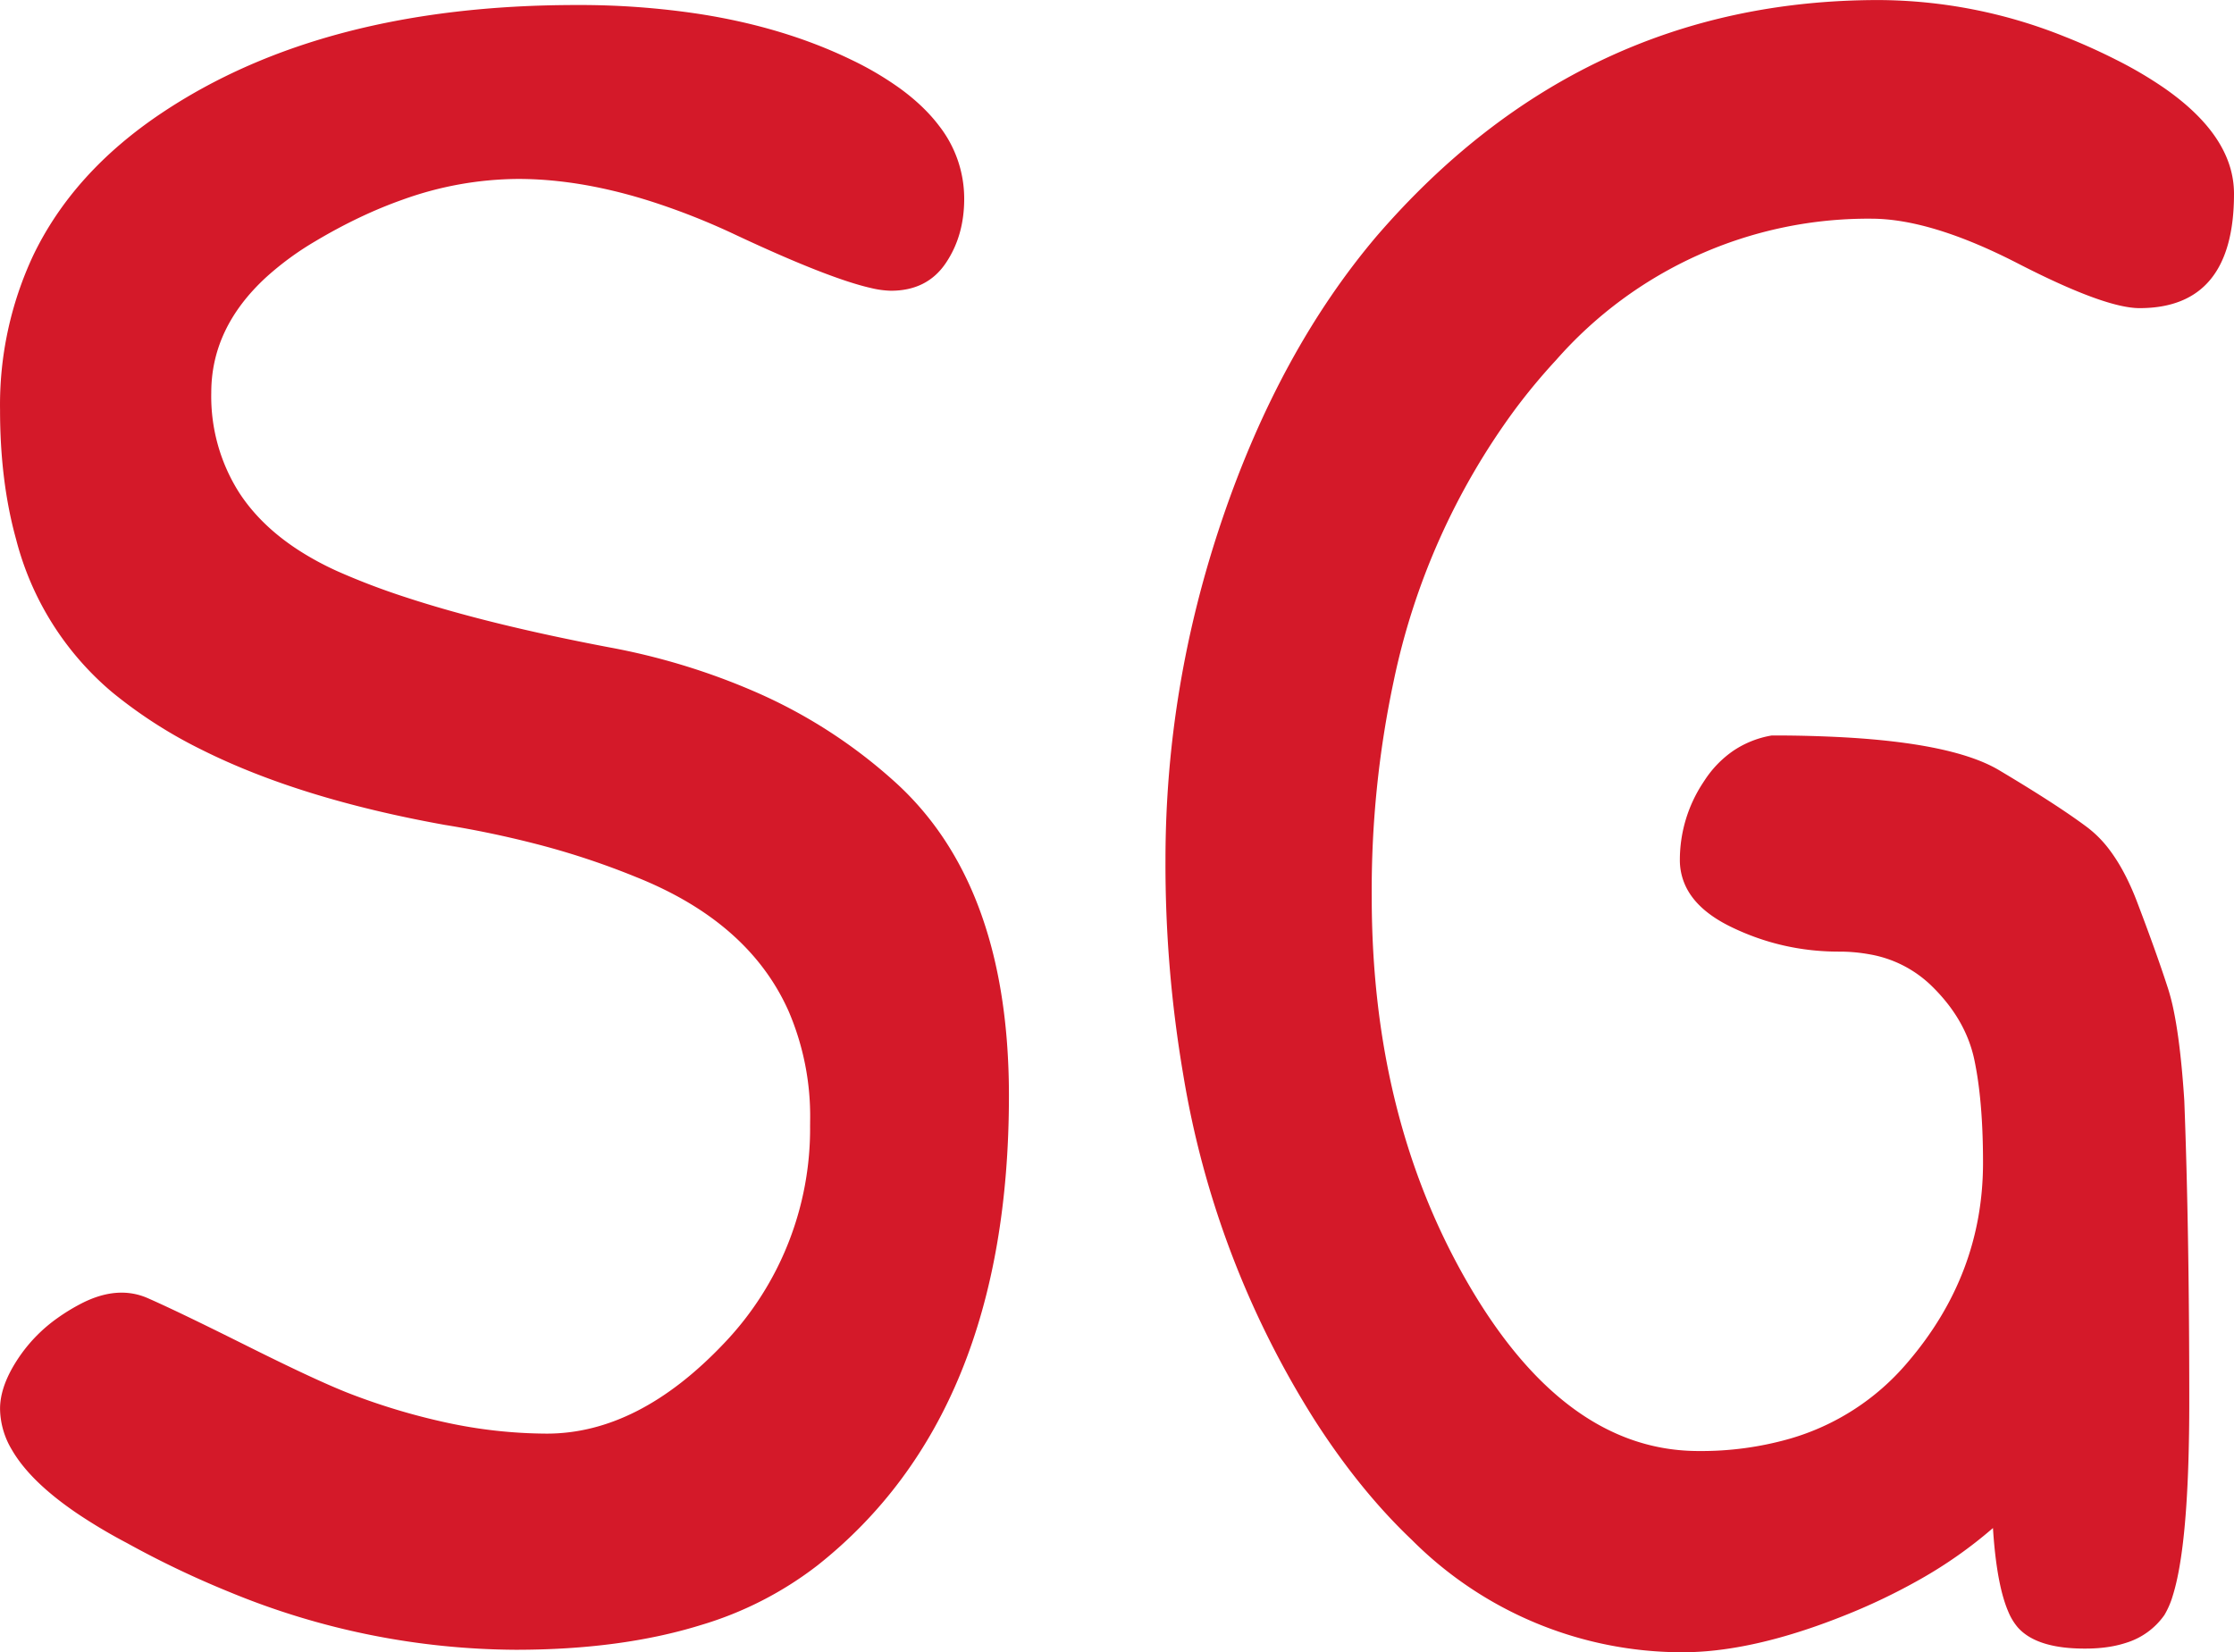 <svg width="89.902" height="66.502" viewBox="0 0 89.902 66.502" 
xmlns="http://www.w3.org/2000/svg">
<g id="svgGroup" style="fill:#d41929"><path d="M 83.071 1.467 A 20.246 20.246 0 0 0 75.602 0.002 Q 63.602 0.002 55.402 9.502 Q 51.502 14.102 49.202 20.852 Q 46.902 27.602 46.902 34.602 A 50.329 50.329 0 0 0 47.615 43.245 A 37.304 37.304 0 0 0 52.902 57.152 A 33.07 33.07 0 0 0 53.016 57.329 Q 54.795 60.062 56.818 61.981 A 15.376 15.376 0 0 0 67.702 66.502 A 12.081 12.081 0 0 0 69.065 66.422 Q 71.36 66.161 74.152 65.052 A 24.612 24.612 0 0 0 77.299 63.55 A 17.894 17.894 0 0 0 80.202 61.502 A 24.326 24.326 0 0 0 80.23 61.899 Q 80.39 63.876 80.819 64.868 A 2.351 2.351 0 0 0 81.202 65.502 A 1.842 1.842 0 0 0 81.325 65.628 Q 82.108 66.354 83.884 66.354 A 9.137 9.137 0 0 0 84.102 66.352 A 6.43 6.43 0 0 0 84.452 66.334 Q 85.061 66.286 85.559 66.122 A 2.929 2.929 0 0 0 87.102 65.002 A 3.433 3.433 0 0 0 87.441 64.214 Q 87.949 62.587 88.066 58.87 A 77.076 77.076 0 0 0 88.102 56.452 Q 88.102 49.502 87.902 44.302 A 44.429 44.429 0 0 0 87.798 42.982 Q 87.67 41.626 87.479 40.694 A 8.545 8.545 0 0 0 87.252 39.802 A 37.813 37.813 0 0 0 87.206 39.661 Q 86.762 38.297 86.002 36.302 A 10.624 10.624 0 0 0 85.559 35.292 Q 85.257 34.694 84.911 34.231 A 4.568 4.568 0 0 0 84.002 33.302 Q 82.802 32.402 80.452 31.002 A 4.43 4.43 0 0 0 80.368 30.953 Q 78.552 29.924 74.245 29.679 A 51.971 51.971 0 0 0 71.302 29.602 A 3.945 3.945 0 0 0 69.735 30.23 A 4.269 4.269 0 0 0 68.602 31.402 A 6.816 6.816 0 0 0 68.533 31.507 A 5.641 5.641 0 0 0 67.602 34.602 A 2.451 2.451 0 0 0 67.936 35.86 Q 68.429 36.705 69.652 37.302 Q 71.702 38.302 74.002 38.302 A 6.699 6.699 0 0 1 75.224 38.409 A 4.721 4.721 0 0 1 77.702 39.652 Q 79.102 41.002 79.452 42.652 A 13.202 13.202 0 0 1 79.62 43.643 Q 79.802 45.002 79.802 46.802 Q 79.802 51.302 76.752 54.852 A 9.74 9.74 0 0 1 72.023 57.908 A 12.943 12.943 0 0 1 68.352 58.402 Q 63.002 58.402 59.102 51.702 Q 55.202 45.002 55.202 36.102 A 40.428 40.428 0 0 1 56.083 27.426 A 28.061 28.061 0 0 1 60.952 16.502 A 24.374 24.374 0 0 1 62.625 14.488 A 16.706 16.706 0 0 1 75.302 8.802 Q 77.702 8.802 81.202 10.602 A 44.822 44.822 0 0 0 81.705 10.857 Q 84.804 12.402 86.102 12.402 Q 89.902 12.402 89.902 7.802 A 3.733 3.733 0 0 0 89.706 6.608 Q 89.159 4.978 87.089 3.54 A 16.241 16.241 0 0 0 85.152 2.402 A 24.616 24.616 0 0 0 83.071 1.467 Z M 28.161 0.565 A 32.083 32.083 0 0 0 23.202 0.202 Q 13.002 0.202 6.502 4.552 Q 2.947 6.931 1.336 10.282 A 14.174 14.174 0 0 0 0.002 16.502 Q 0.002 19.381 0.648 21.708 A 11.914 11.914 0 0 0 4.502 27.852 A 18.72 18.72 0 0 0 8.148 30.192 Q 12.085 32.156 17.902 33.202 A 40.449 40.449 0 0 1 21.492 33.948 A 31.282 31.282 0 0 1 25.602 35.302 Q 30.141 37.117 31.736 40.699 A 10.711 10.711 0 0 1 32.602 45.102 A 16.138 16.138 0 0 1 32.6 45.308 A 12.501 12.501 0 0 1 29.152 54.052 Q 25.702 57.702 22.002 57.702 A 19.418 19.418 0 0 1 17.929 57.25 A 26.187 26.187 0 0 1 14.102 56.102 A 14.845 14.845 0 0 1 13.887 56.017 Q 12.935 55.634 11.308 54.845 A 117.483 117.483 0 0 1 10.002 54.202 A 273.061 273.061 0 0 0 9.568 53.986 Q 7.103 52.758 5.952 52.252 A 2.605 2.605 0 0 0 4.892 52.028 Q 4.09 52.028 3.202 52.502 A 7.908 7.908 0 0 0 2.307 53.055 A 6.184 6.184 0 0 0 0.852 54.502 A 6.406 6.406 0 0 0 0.503 55.047 Q 0.002 55.933 0.002 56.702 A 3.273 3.273 0 0 0 0.474 58.346 Q 1.218 59.639 3.13 60.931 A 21.453 21.453 0 0 0 5.102 62.102 A 38.395 38.395 0 0 0 9.249 64.083 A 30.488 30.488 0 0 0 20.752 66.402 Q 24.983 66.402 28.183 65.414 A 14.341 14.341 0 0 0 32.902 63.002 Q 40.602 56.902 40.602 44.102 A 28.412 28.412 0 0 0 40.525 41.981 Q 40.014 35.16 36.102 31.552 A 20.649 20.649 0 0 0 30.402 27.85 A 27.032 27.032 0 0 0 24.502 26.052 Q 19.62 25.124 16.299 24.03 A 28.34 28.34 0 0 1 13.602 23.002 A 11.994 11.994 0 0 1 12.049 22.166 Q 10.495 21.169 9.622 19.824 A 7.22 7.22 0 0 1 8.502 15.802 Q 8.502 13.186 10.719 11.151 A 11.994 11.994 0 0 1 12.702 9.702 A 23.861 23.861 0 0 1 12.715 9.694 Q 14.48 8.645 16.201 8.037 A 13.916 13.916 0 0 1 20.852 7.202 A 14.836 14.836 0 0 1 22.427 7.288 Q 24.196 7.476 26.121 8.081 A 27.928 27.928 0 0 1 29.602 9.452 Q 33.352 11.21 35.057 11.594 A 3.742 3.742 0 0 0 35.852 11.702 Q 37.302 11.702 38.052 10.602 Q 38.802 9.502 38.802 8.002 A 4.761 4.761 0 0 0 37.791 5.064 Q 37.185 4.263 36.215 3.557 A 12.828 12.828 0 0 0 34.252 2.402 Q 31.55 1.095 28.161 0.565 Z" vector-effect="non-scaling-stroke"/></g></svg>